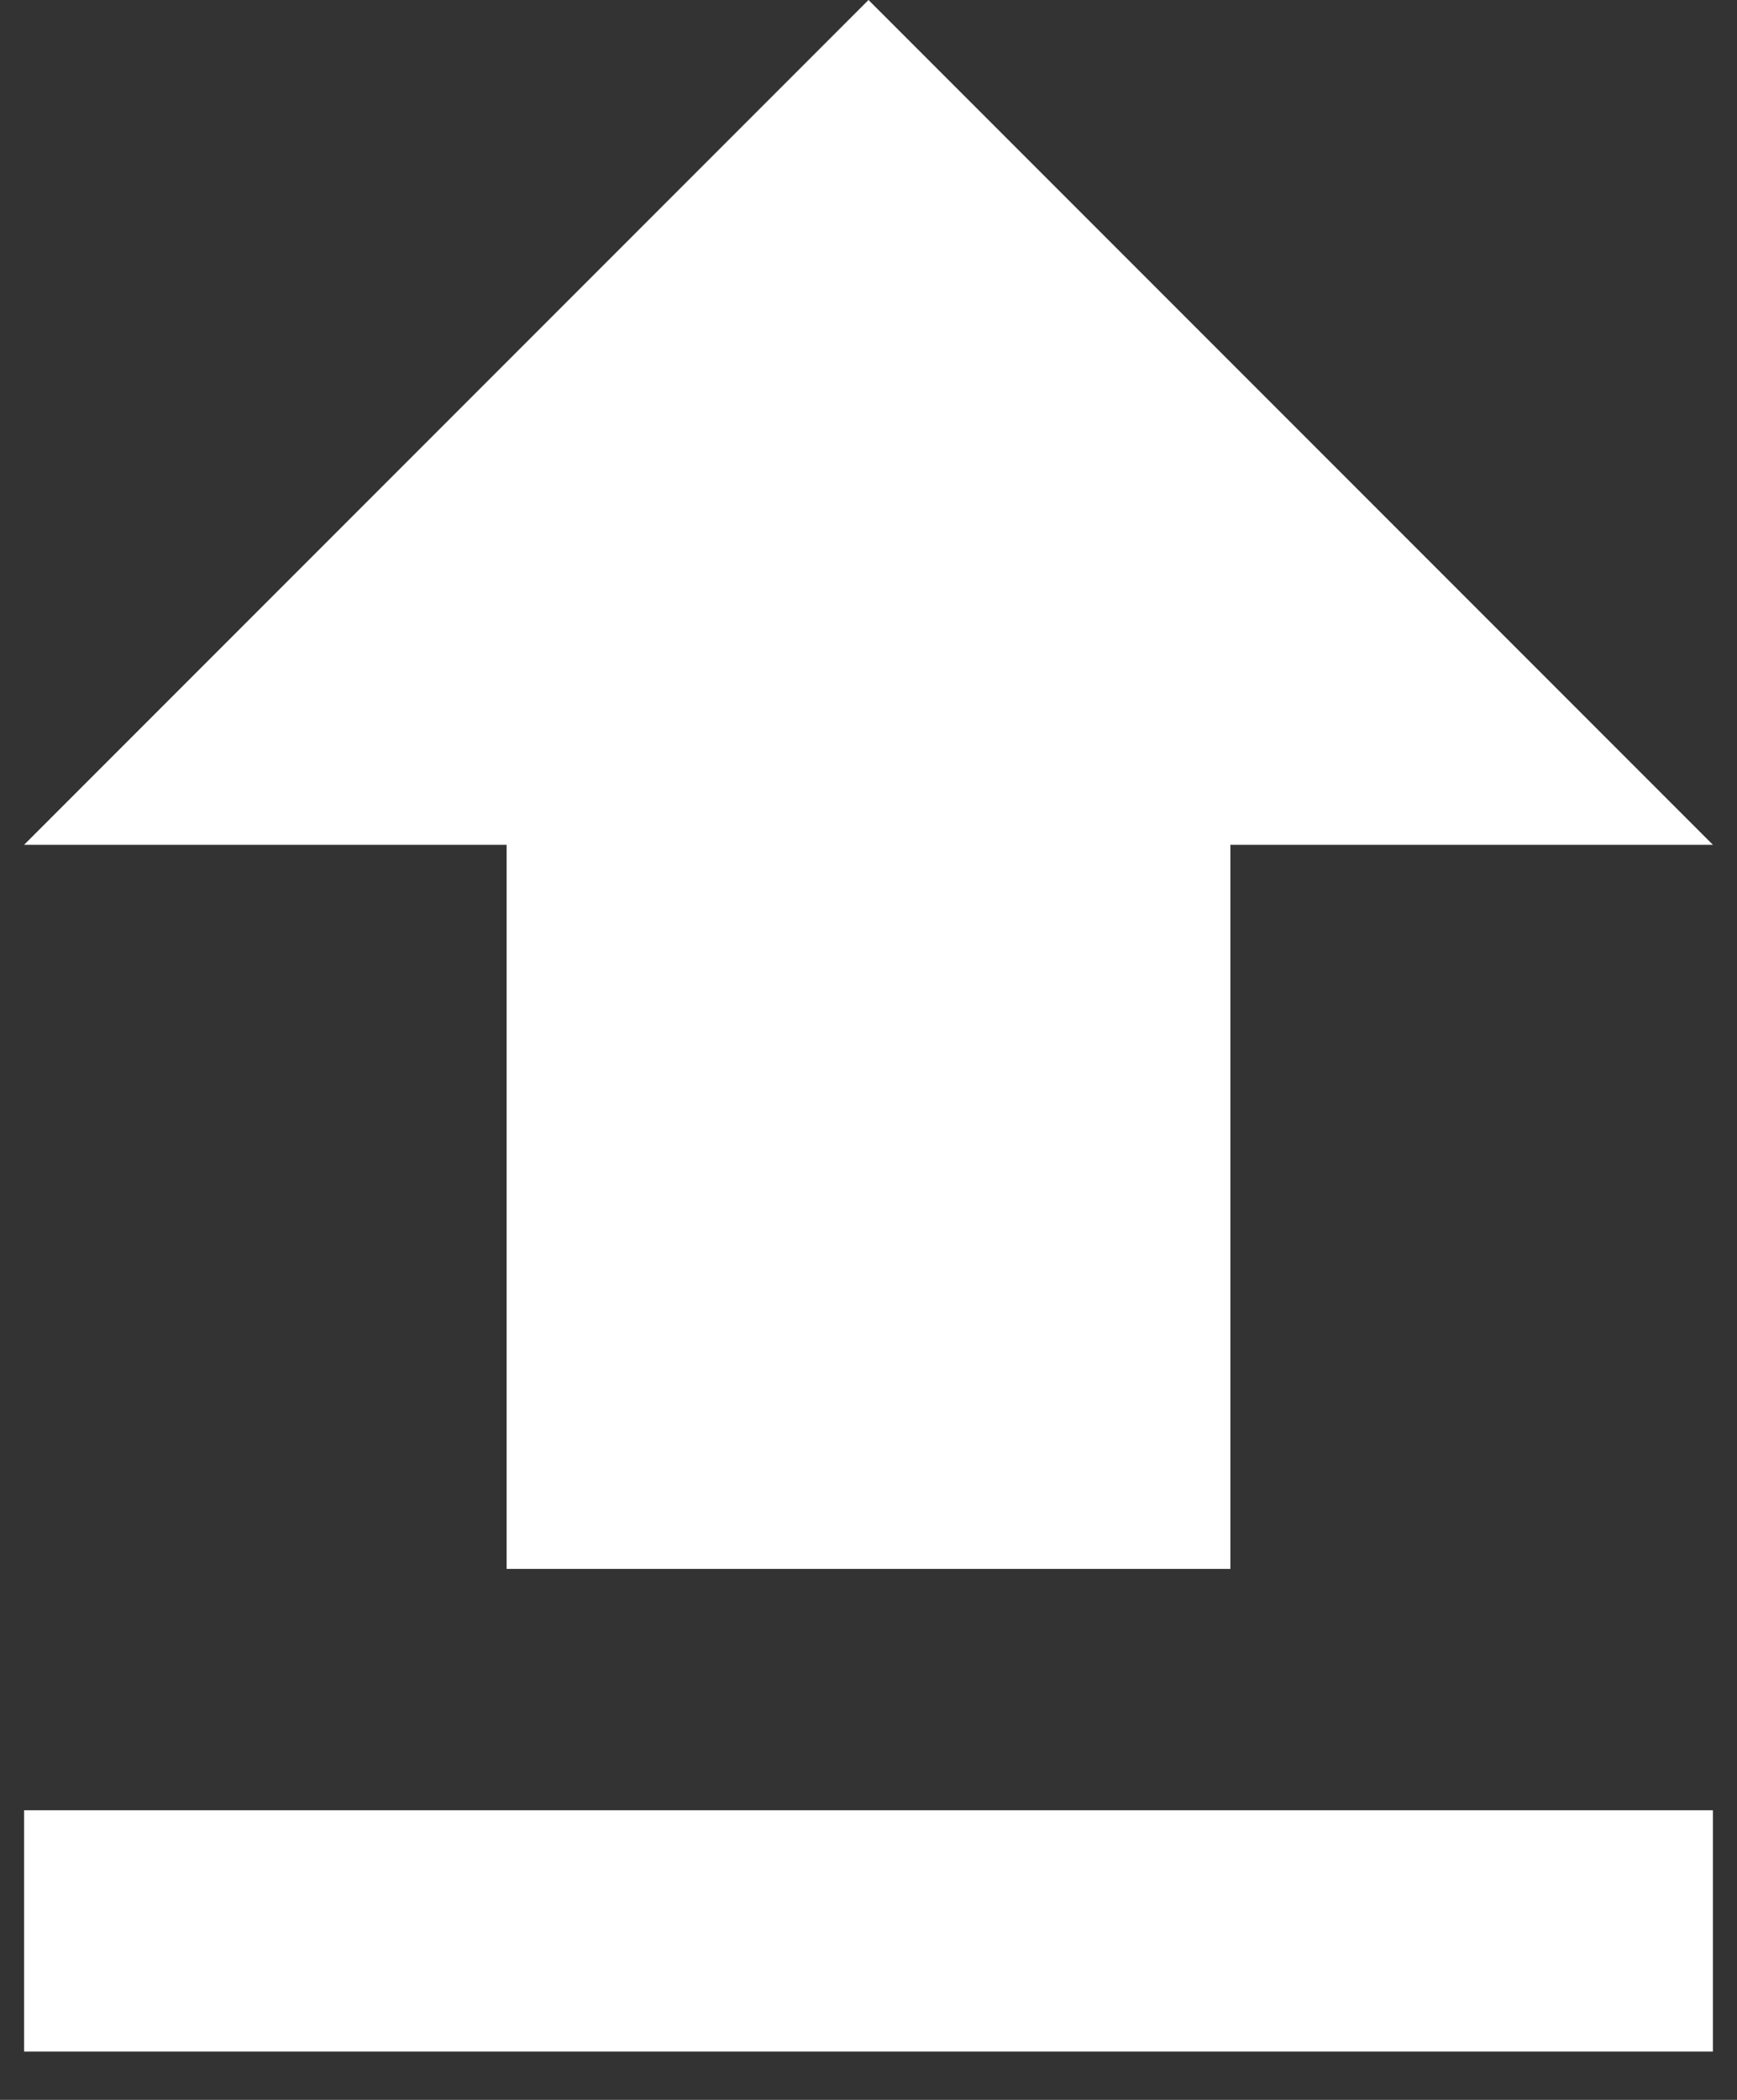 <svg width="24" height="29" viewBox="0 0 24 29" fill="none" xmlns="http://www.w3.org/2000/svg">
    <rect x="0" y="0" width="24" height="29" fill="#333333" stroke="none"/>
    <path d="M7 21.667H17V11.667H23.667L12 0L0.333 11.667H7V21.667ZM0.333 25H23.667V28.333H0.333V25Z" fill="white"/>
</svg>
